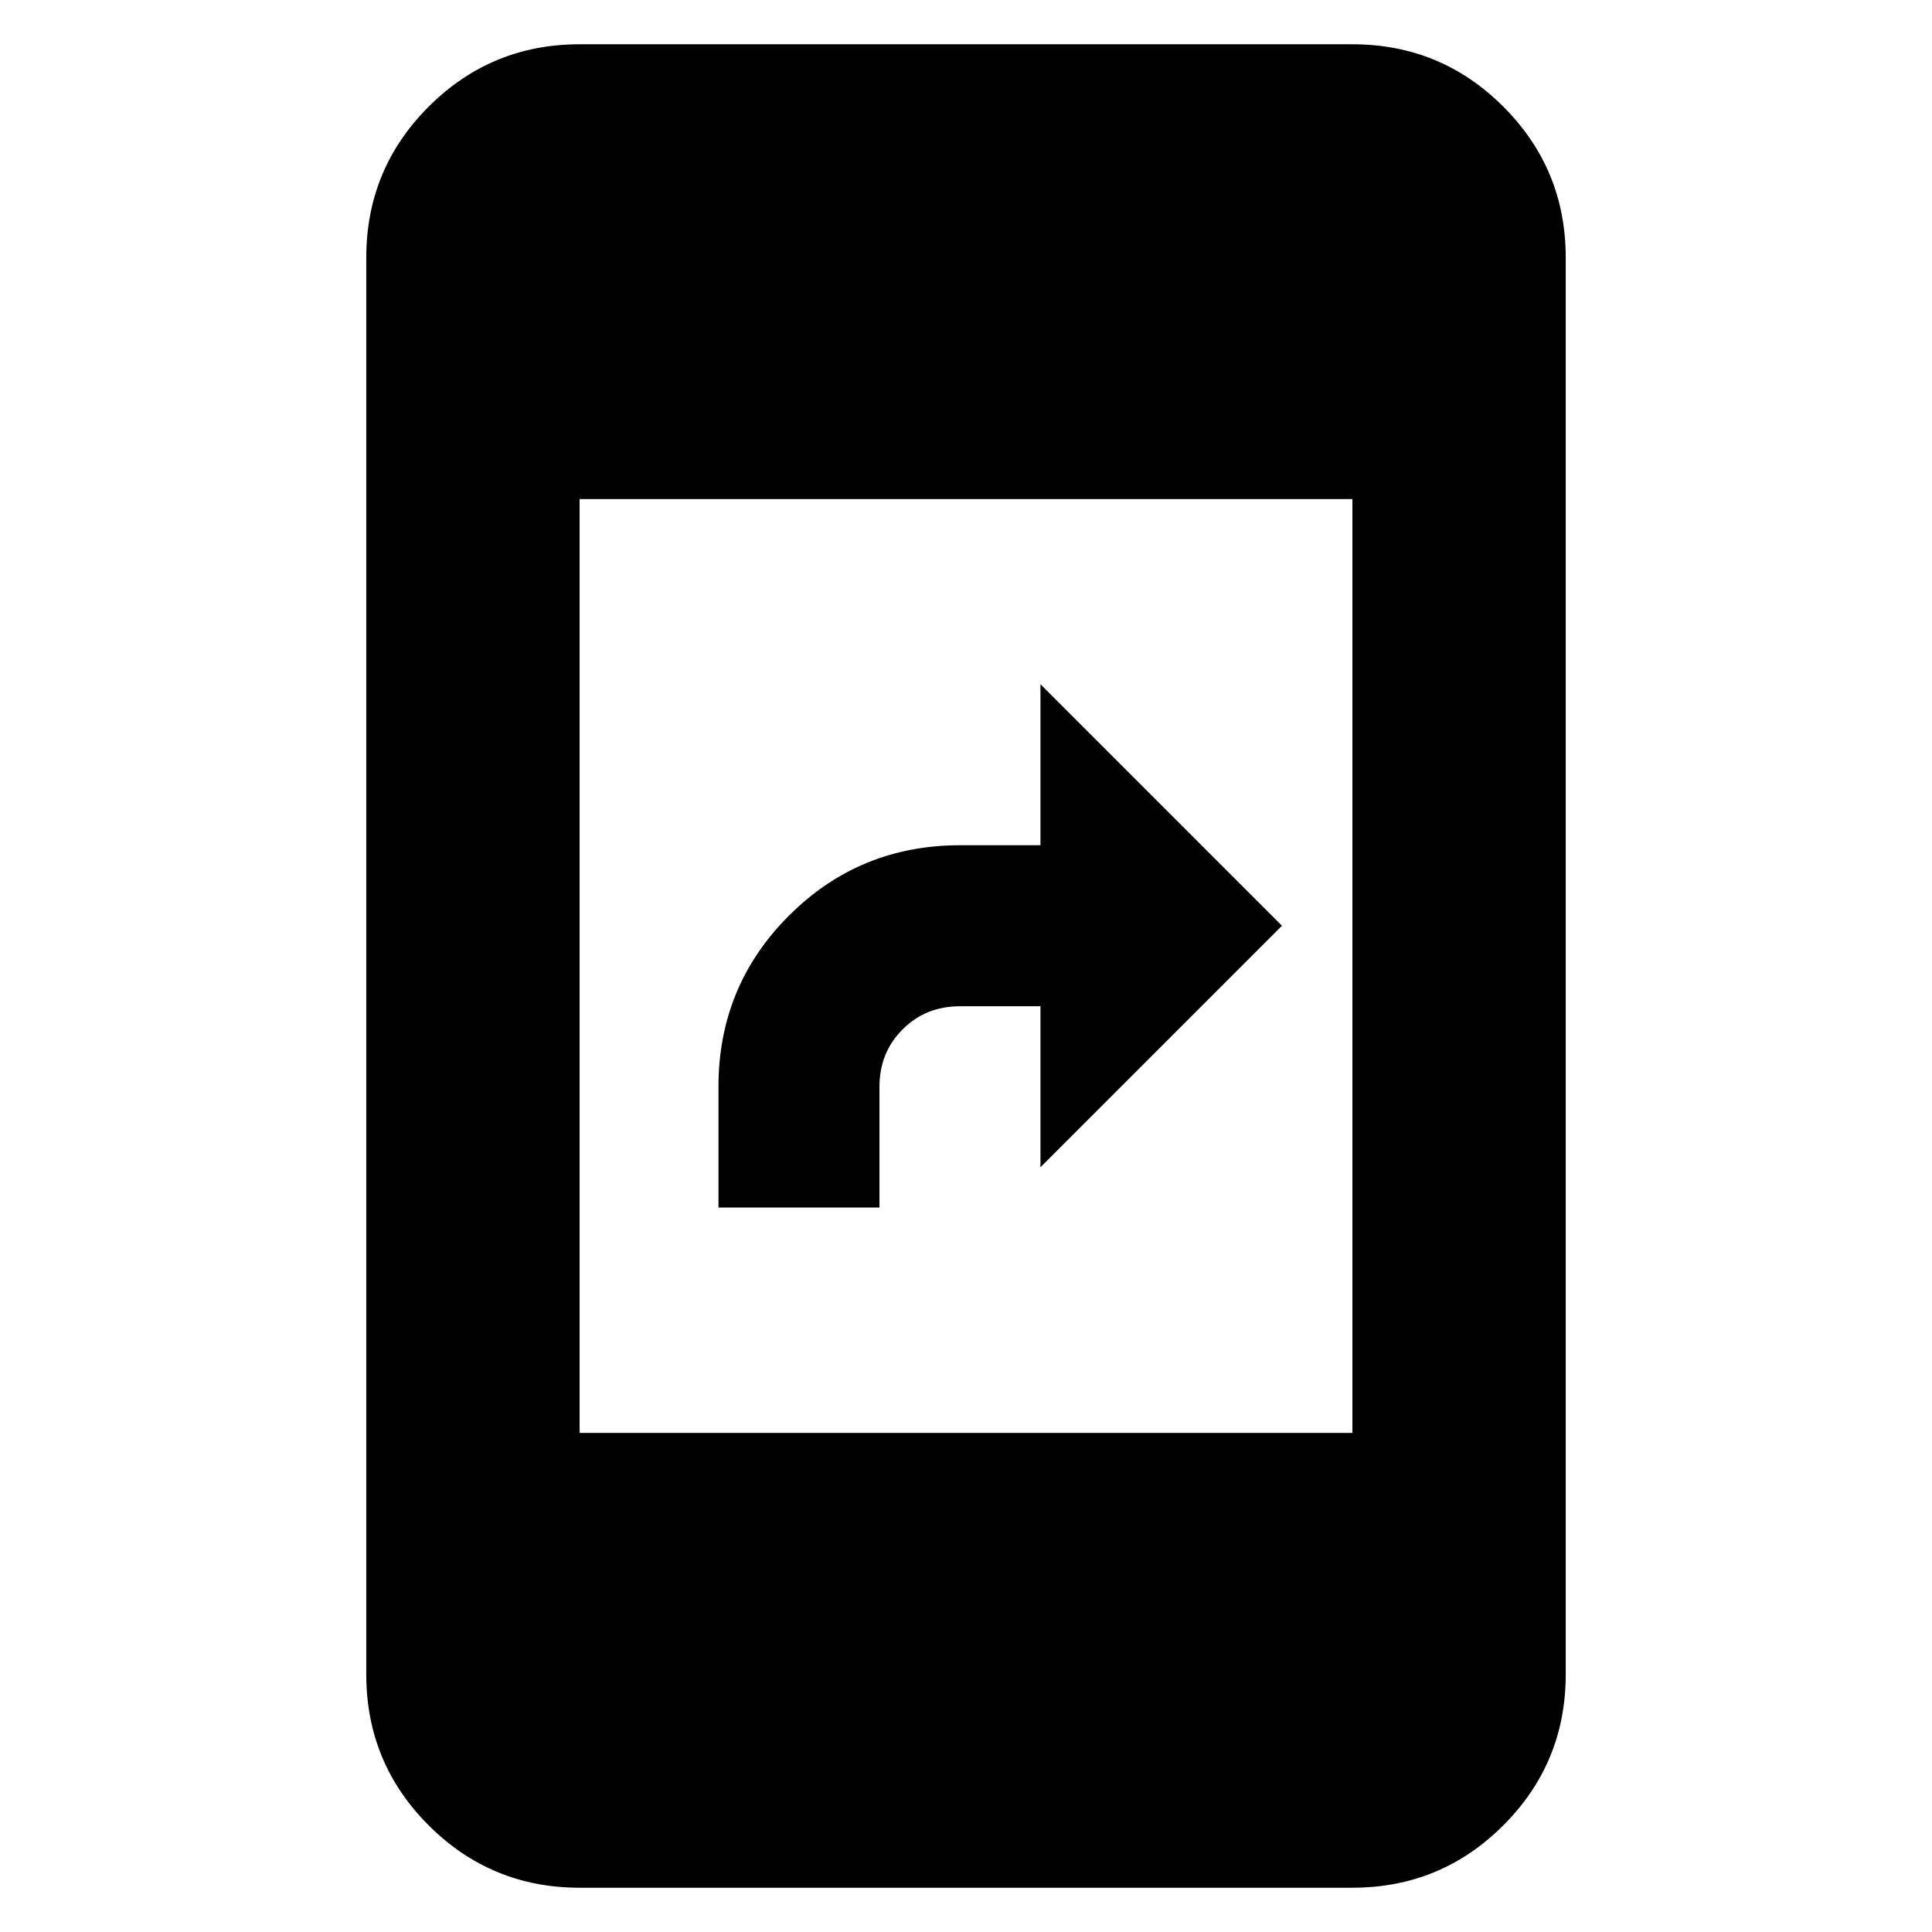 <svg xmlns="http://www.w3.org/2000/svg" height="24" width="24"><path d="M8.925 15V13.5Q8.925 12.25 9.8 11.375Q10.675 10.5 11.925 10.5H12.925V8.5L15.925 11.5L12.925 14.5V12.5H11.925Q11.5 12.5 11.213 12.787Q10.925 13.075 10.925 13.5V15ZM7.2 17.8H16.8V6.2H7.2ZM7.2 23.45Q6.1 23.45 5.325 22.675Q4.55 21.9 4.55 20.8V3.2Q4.55 2.1 5.325 1.325Q6.1 0.55 7.2 0.55H16.8Q17.9 0.55 18.675 1.325Q19.45 2.1 19.45 3.2V20.8Q19.45 21.9 18.675 22.675Q17.9 23.45 16.8 23.45Z"/></svg>